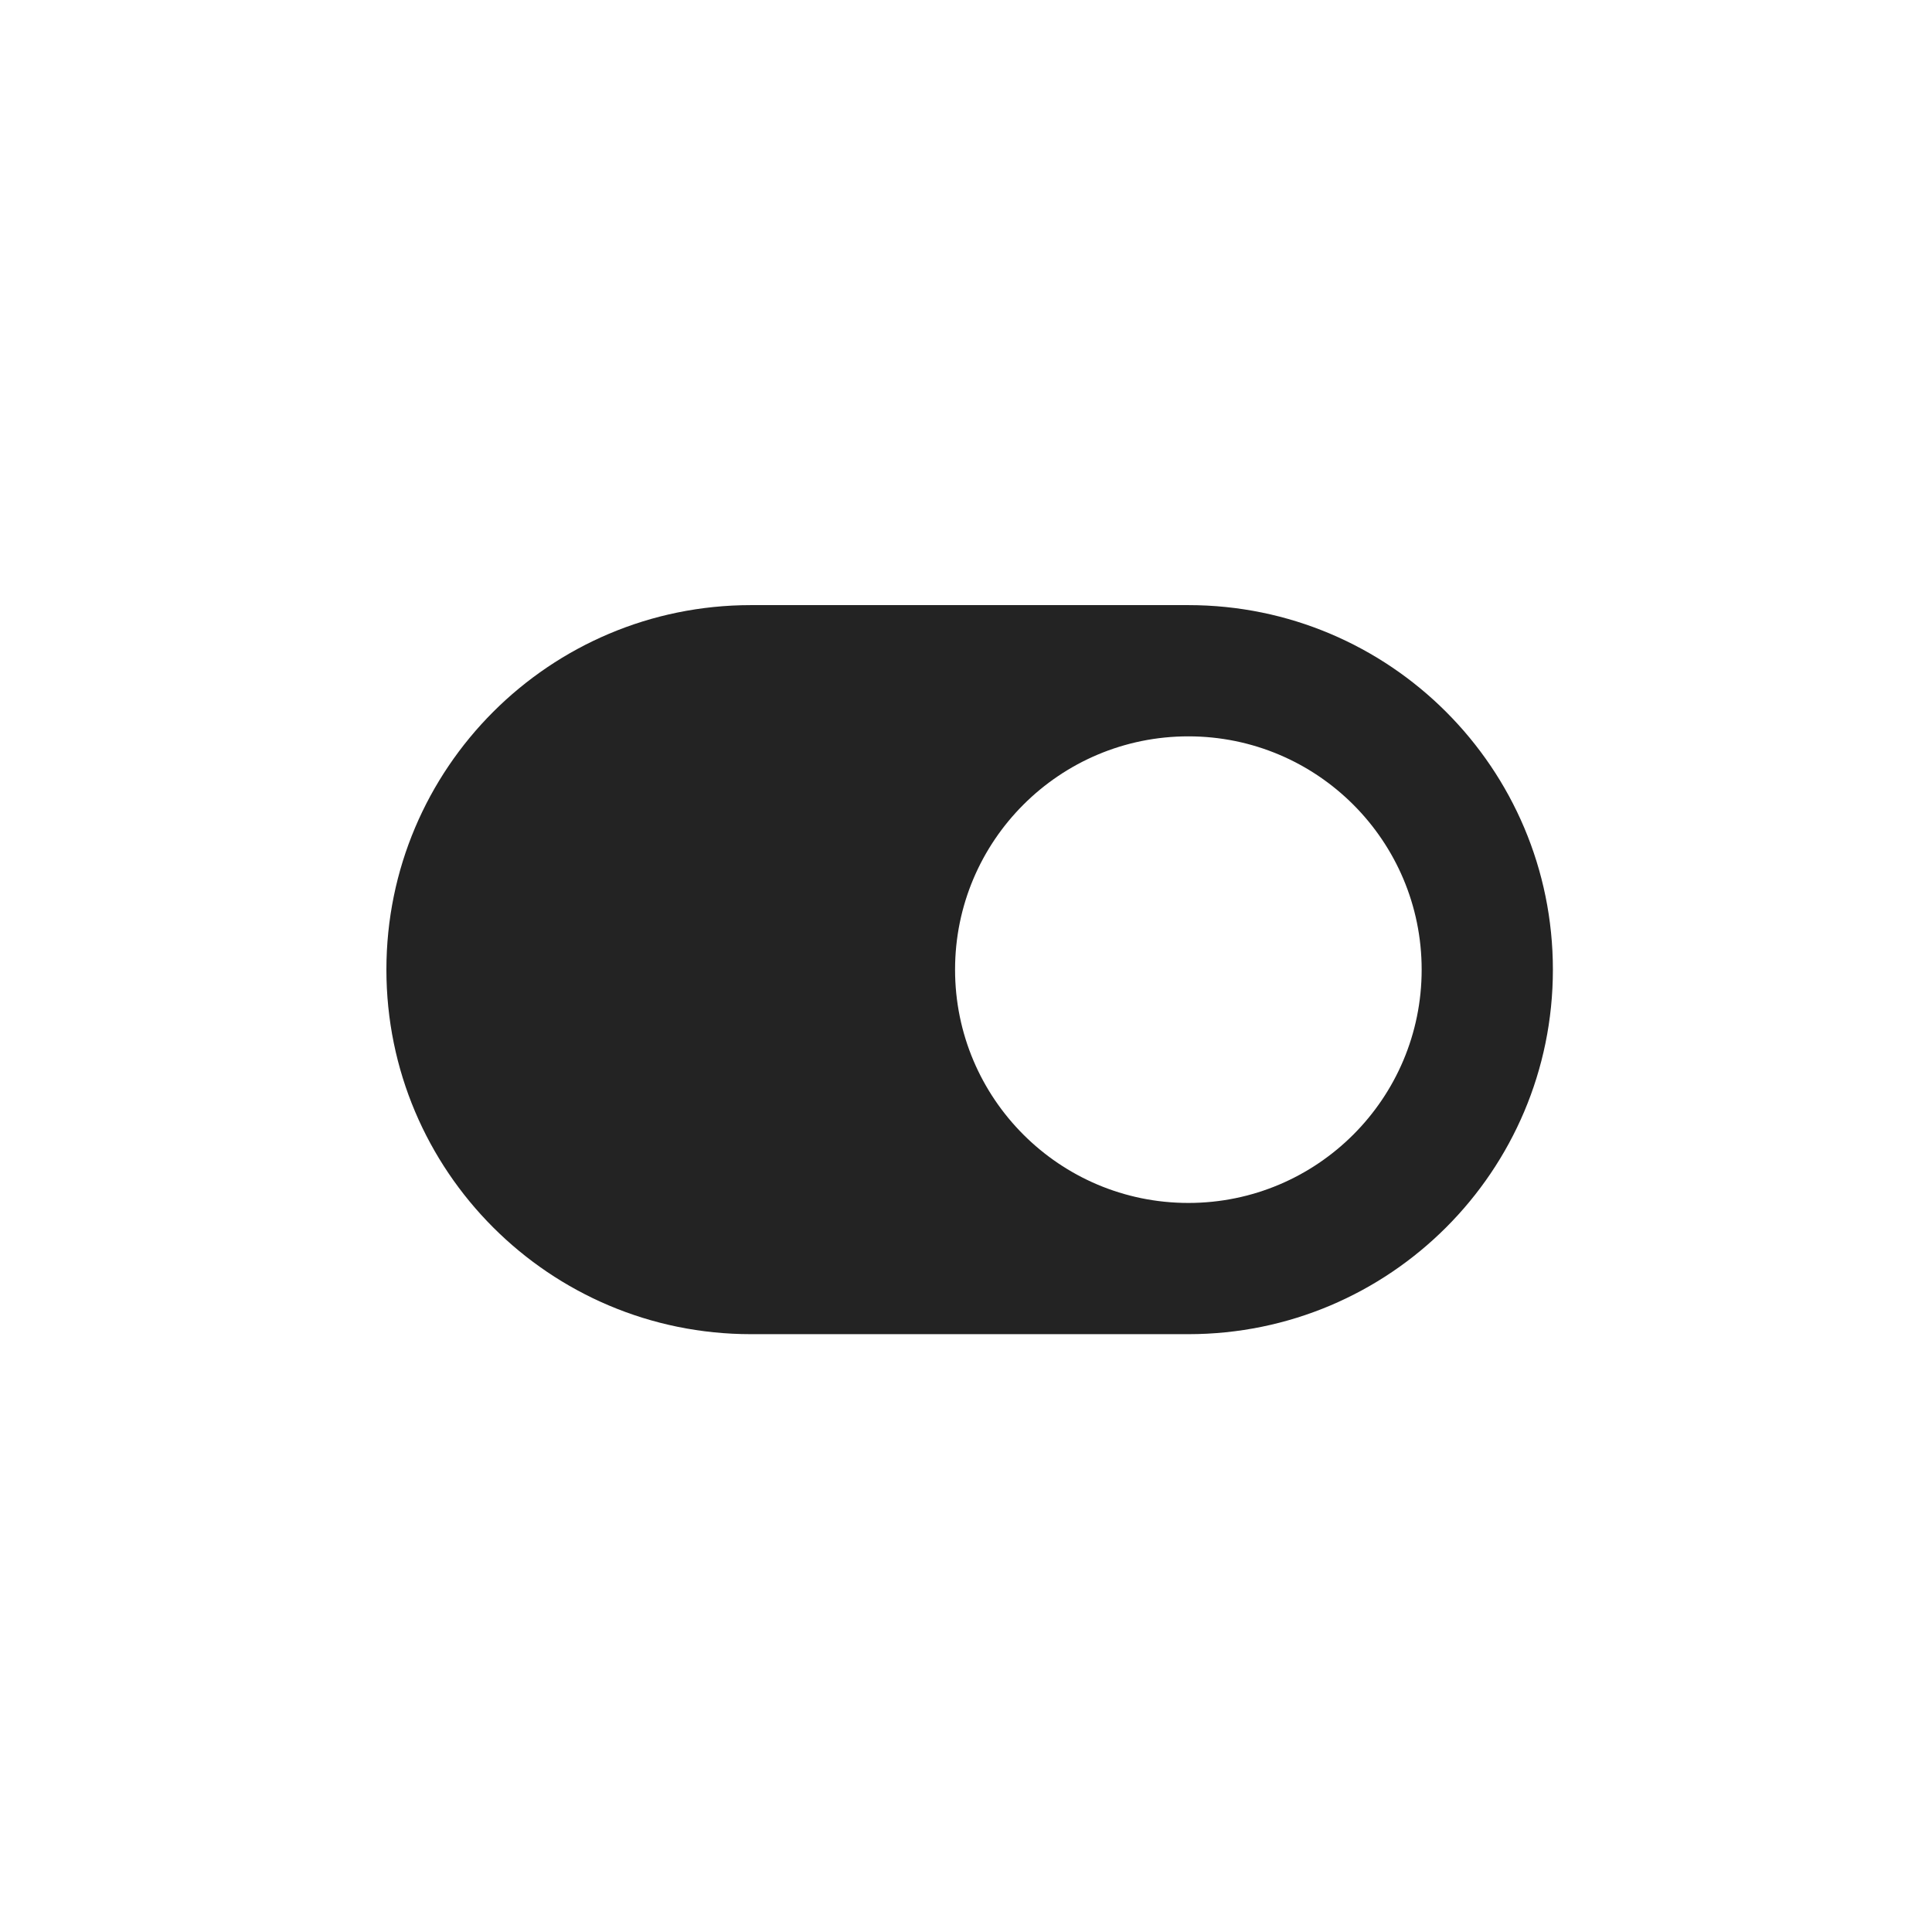 <svg width="265" height="265" viewBox="0 0 265 265" fill="none" xmlns="http://www.w3.org/2000/svg">
<path fill-rule="evenodd" clip-rule="evenodd" d="M213 133C213 105.386 190.614 83 163 83L103 83C75.386 83 53 105.386 53 133C53 160.614 75.386 183 103 183L163 183C190.614 183 213 160.614 213 133ZM163 165C180.673 165 195 150.673 195 133C195 115.327 180.673 101 163 101C145.327 101 131 115.327 131 133C131 150.673 145.327 165 163 165Z" fill="#232323"/>
</svg>
